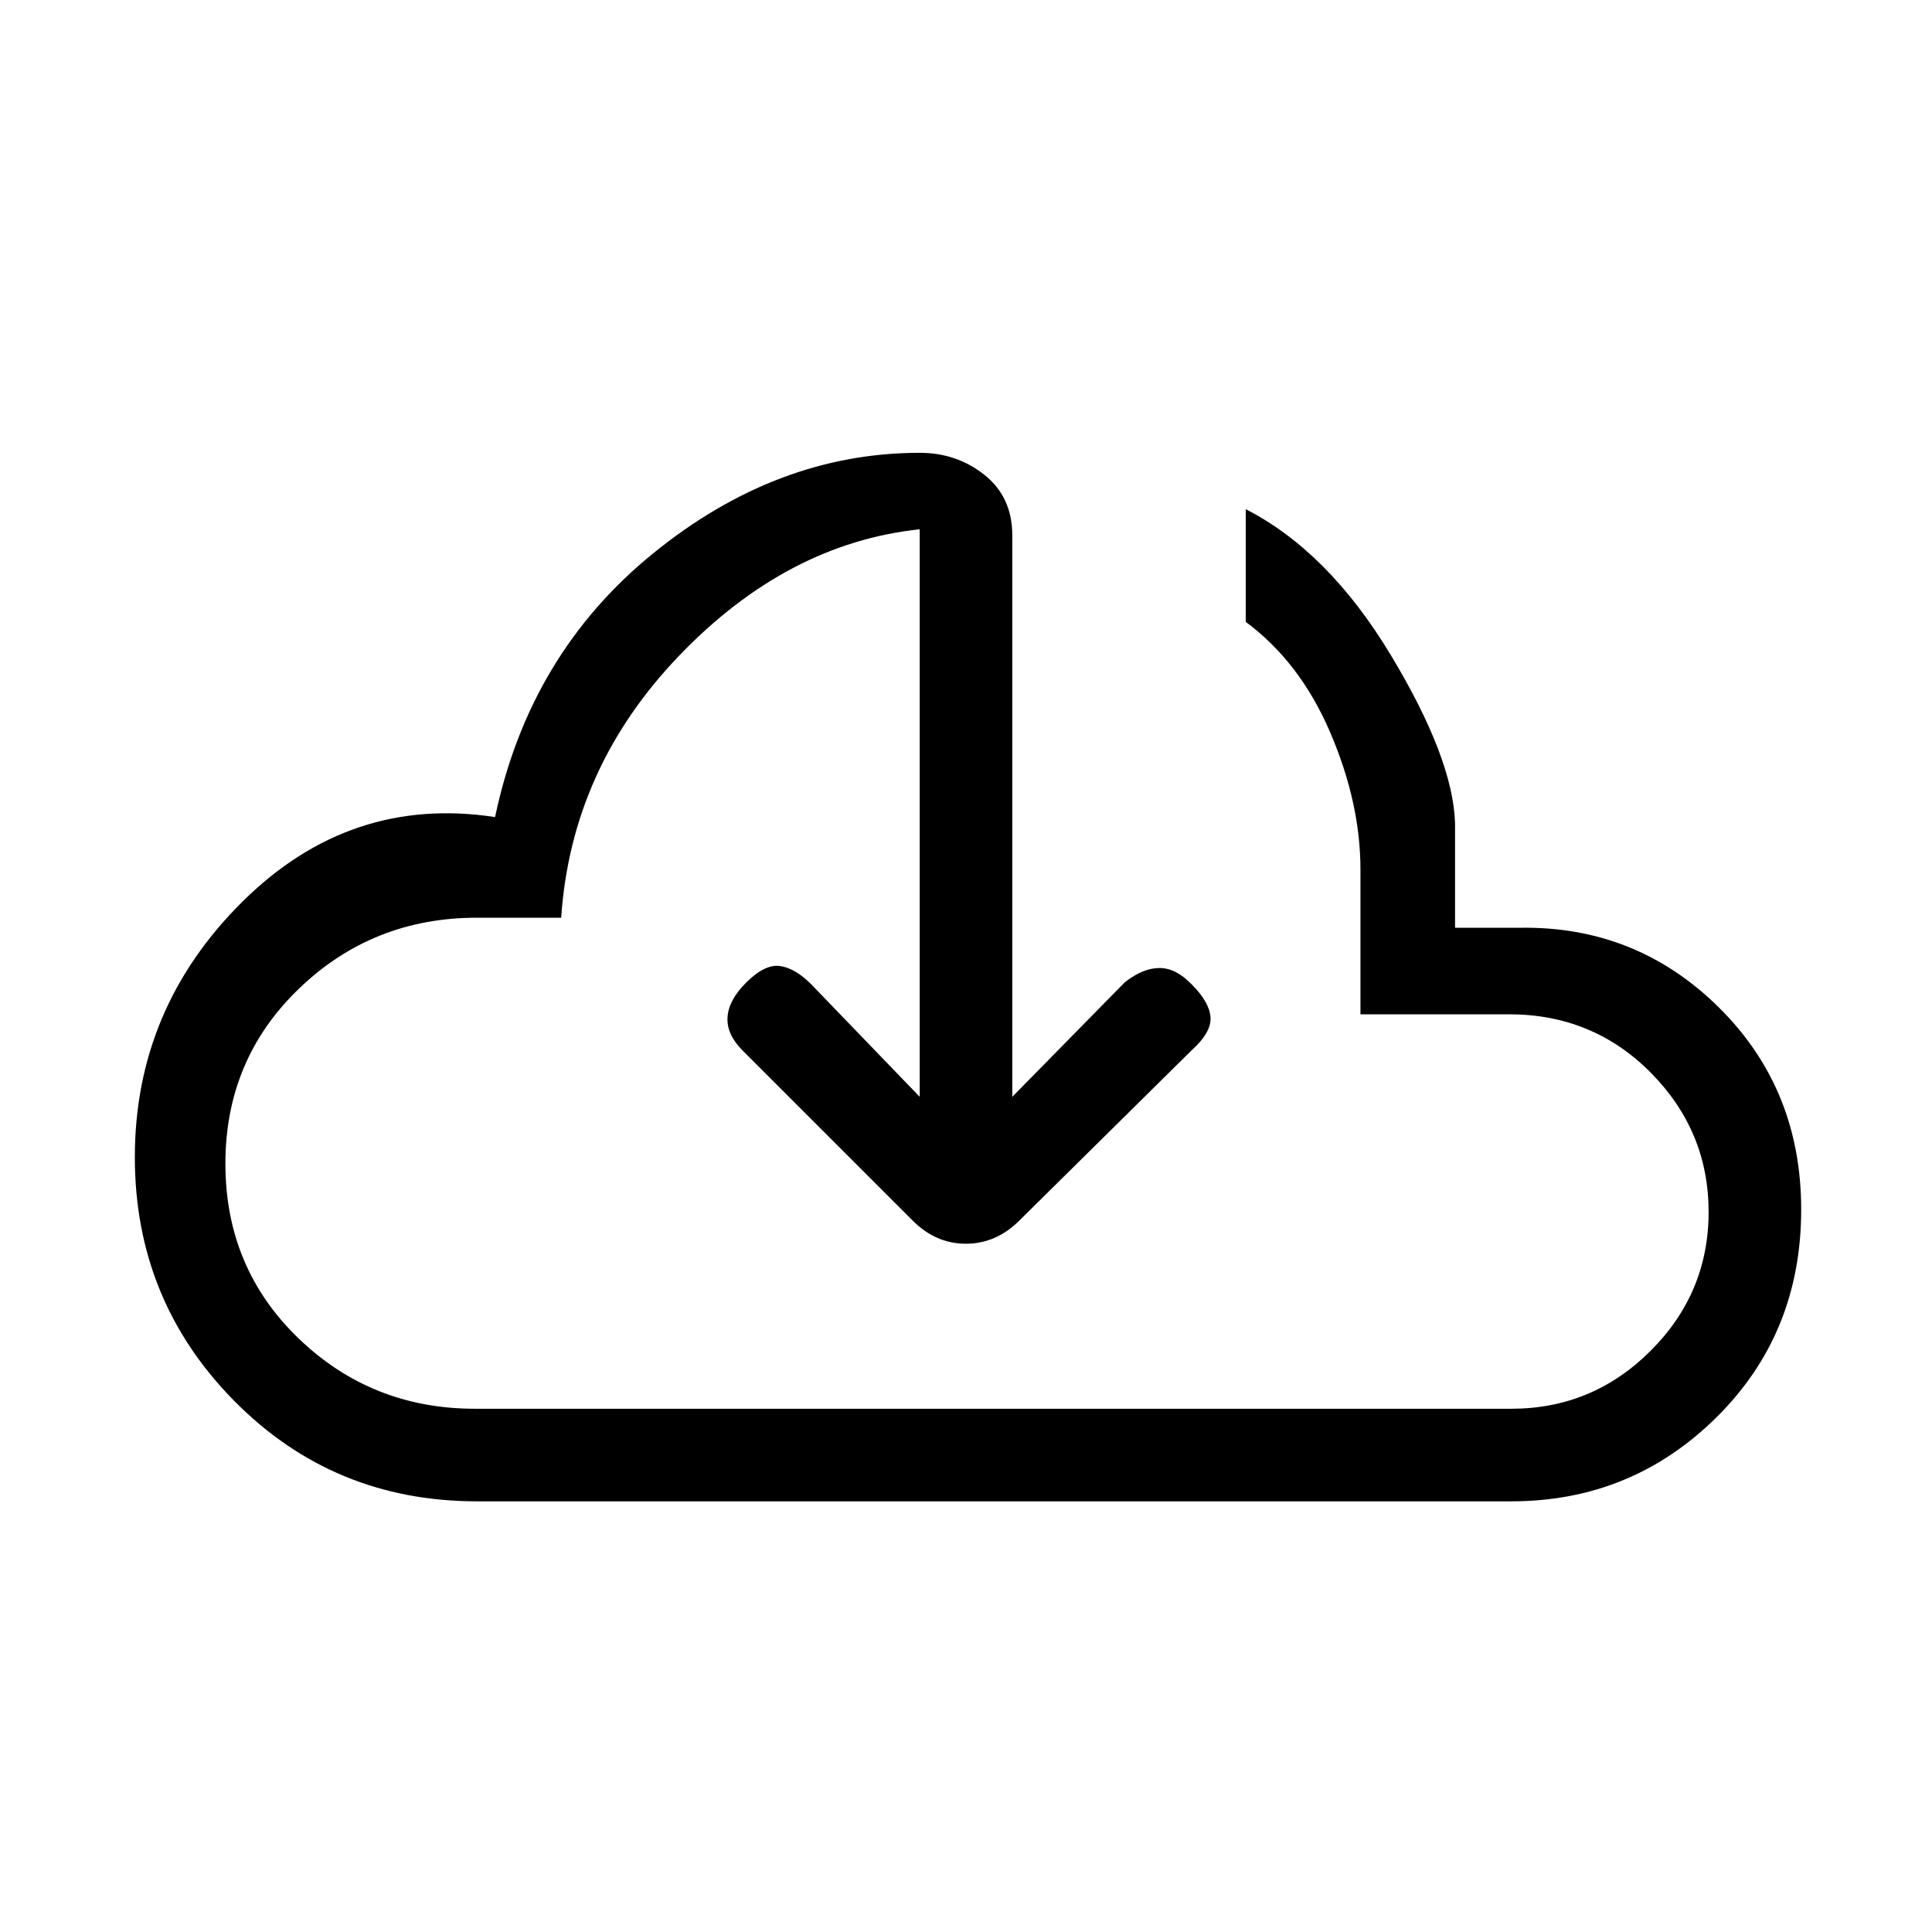<svg xmlns="http://www.w3.org/2000/svg" height="20" viewBox="0 -960 960 960" width="20"><path d="M457-415v-282q-66 7-119.58 62.85-53.57 55.84-58.57 130.15H237q-51.79 0-88.39 35.2-36.61 35.2-36.61 87t36.31 86.8q36.32 35 87.69 35h515q40.32 0 69.16-28.77 28.84-28.78 28.84-69Q849-398 820.25-427q-28.74-29-70.37-29H676v-72q0-33-15-68t-42-55v-56q41 21 72 72.37 31 51.38 32 83.63v52h32q58-1 99 39.5T895-359q0 61.67-42.17 103.33Q810.67-214 751-214H237q-71.41 0-120.7-50Q67-314 67-385q0-74 53.5-127T246-554q17-81 78.5-131T457-735q18.43 0 32.21 11Q503-713 503-694v279l56-57q9-7 17.17-7 8.16 0 16 8.17Q601-462 601.5-454.5q.5 7.5-9.5 16.5l-85.14 84.14Q495.18-342 479.91-342T453-354l-84-84q-8-8-7.5-16.5t9.2-17.2q9.3-9.3 16.8-8.3t15.5 9l54 56Zm24-88Z"/></svg>